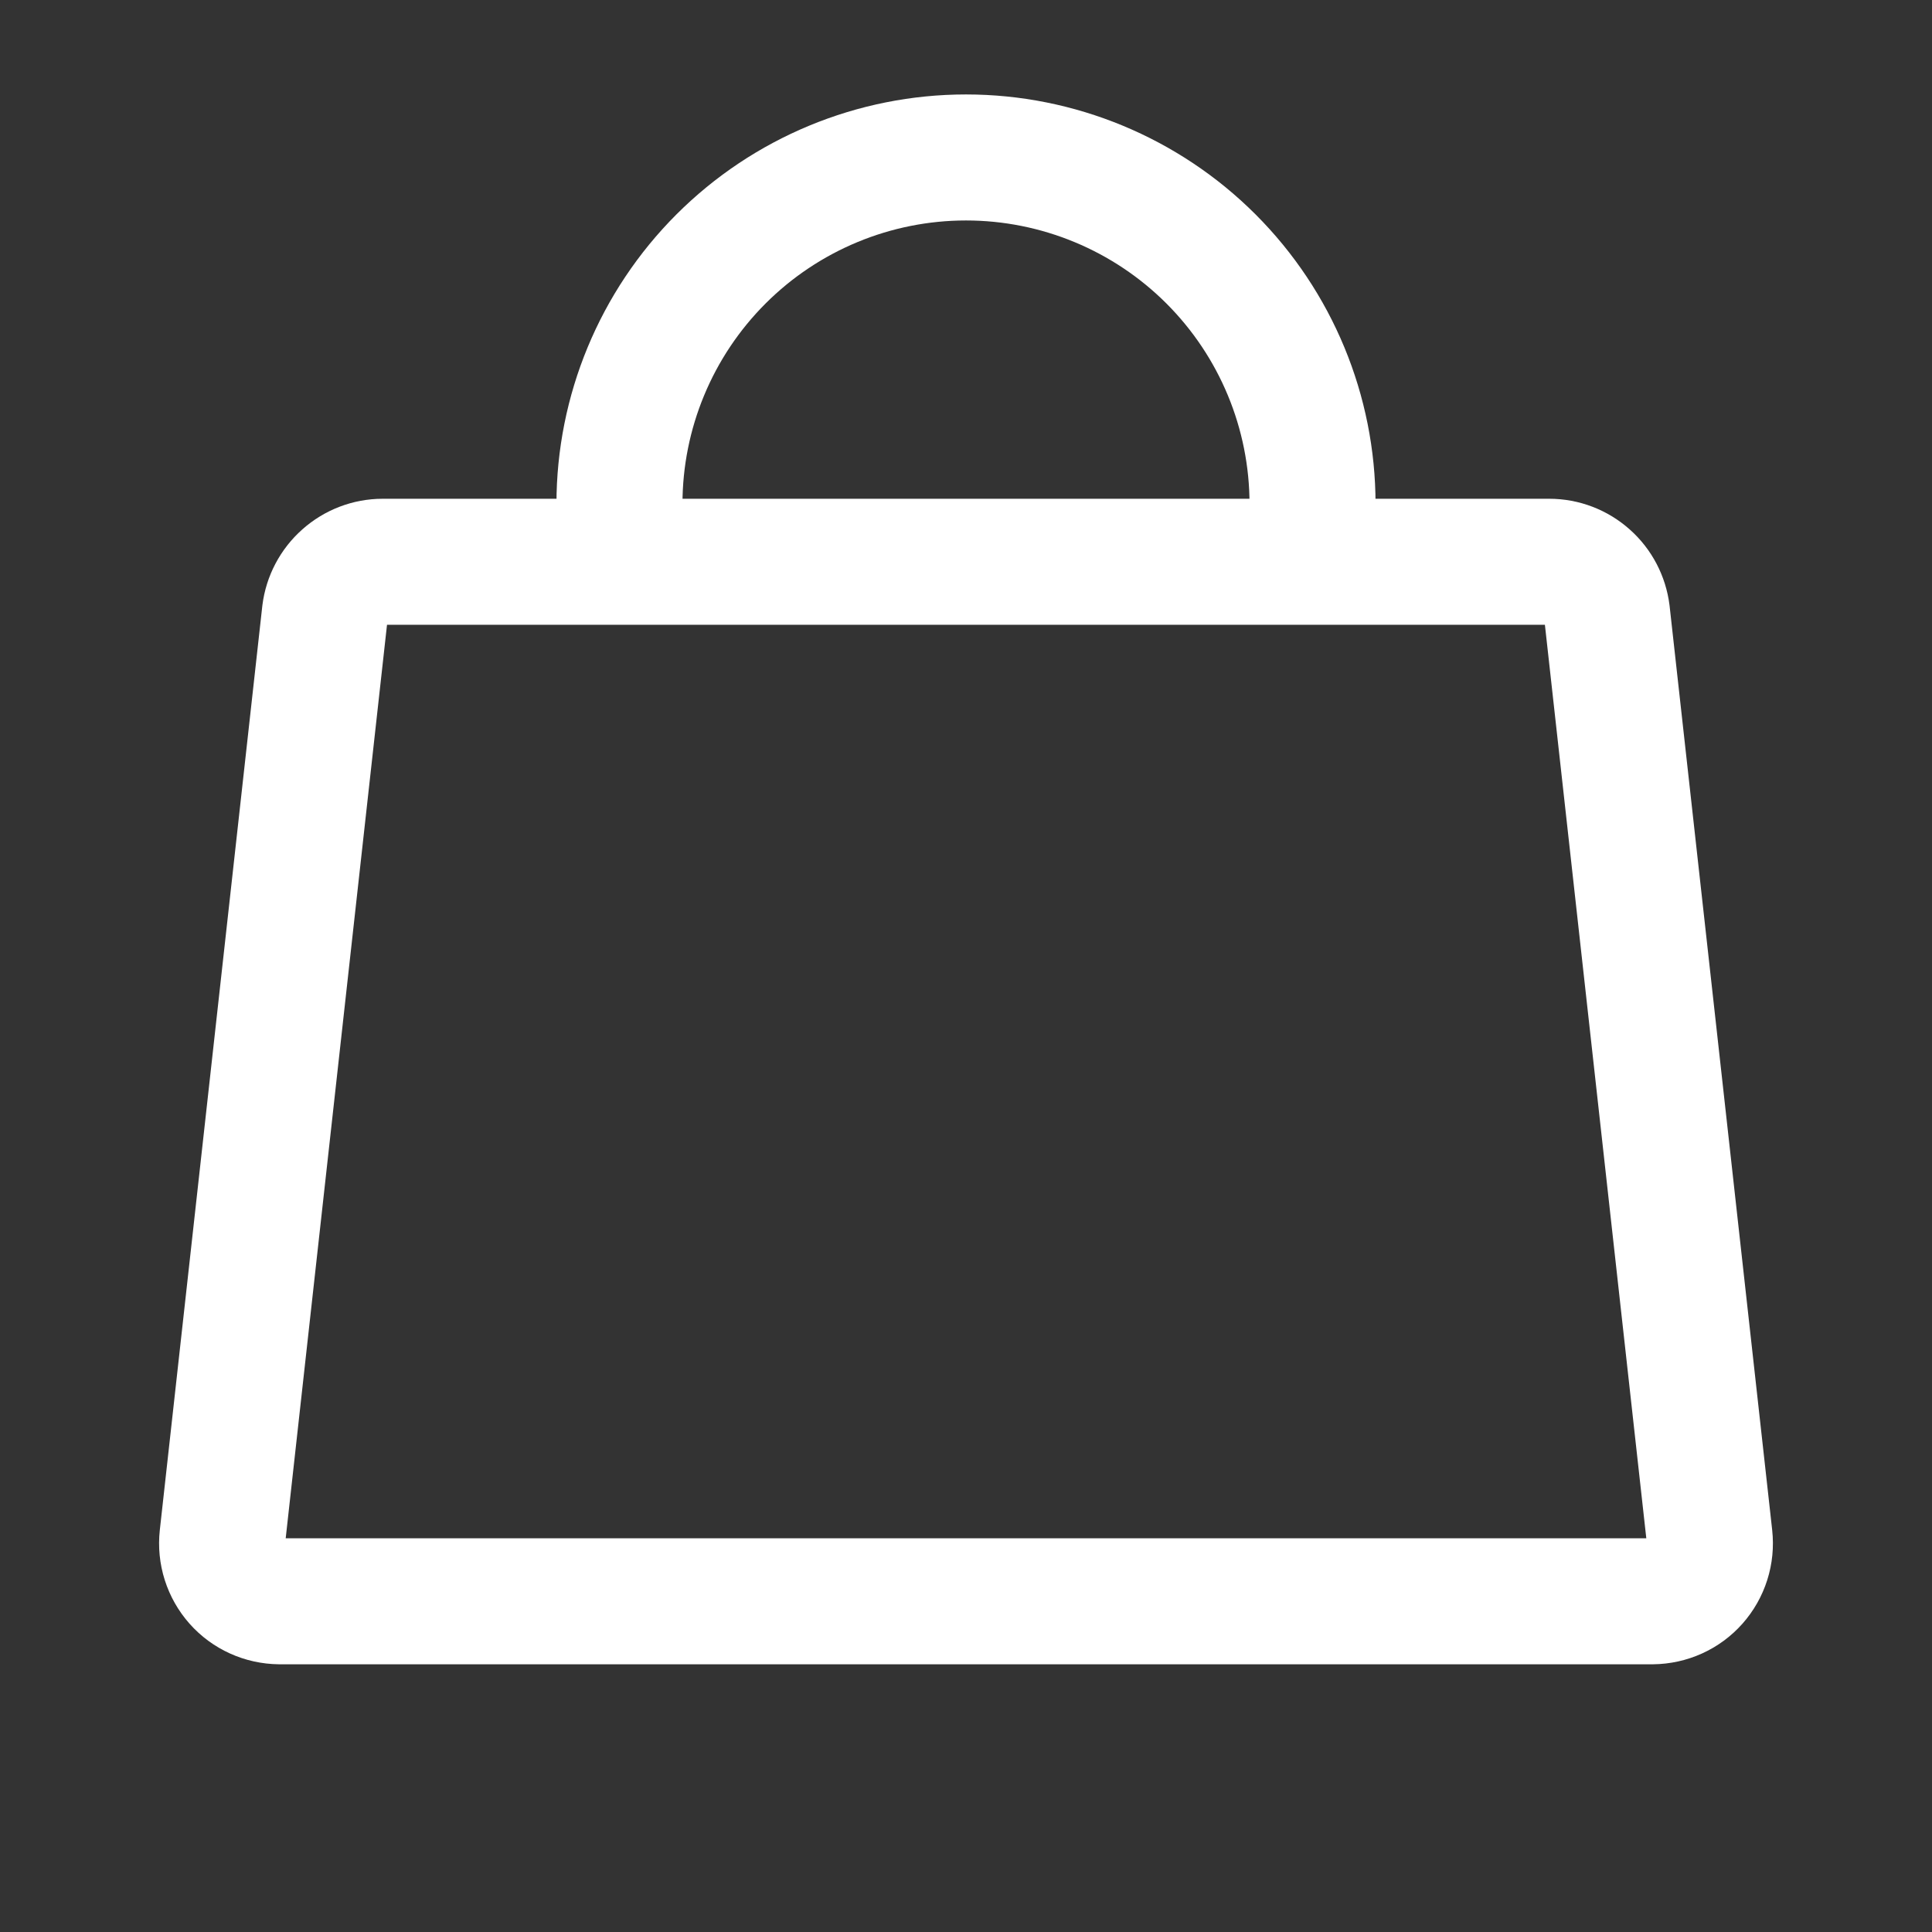 <svg width="22" height="22" viewBox="0 0 22 22" fill="none" xmlns="http://www.w3.org/2000/svg">
<rect x="0" y="0" width="22" height="22" fill="#333333" stroke="none"/>
<path d="M17.642 6.397H4.358C4.196 6.397 4.04 6.457 3.919 6.565C3.798 6.672 3.72 6.82 3.7 6.98L2.533 17.502C2.523 17.594 2.532 17.687 2.56 17.775C2.588 17.863 2.634 17.944 2.695 18.013C2.756 18.082 2.831 18.137 2.915 18.175C2.999 18.213 3.09 18.233 3.183 18.234H18.817C18.91 18.233 19.001 18.213 19.085 18.175C19.169 18.137 19.244 18.082 19.305 18.013C19.366 17.944 19.412 17.863 19.44 17.775C19.468 17.687 19.477 17.594 19.467 17.502L18.299 6.98C18.279 6.82 18.202 6.672 18.081 6.565C17.96 6.457 17.804 6.397 17.642 6.397Z" stroke="white" stroke-width="1.435" stroke-linecap="round" stroke-linejoin="round"/>
<path d="M7.054 5.739C7.054 4.693 7.47 3.689 8.21 2.949C8.95 2.209 9.954 1.793 11 1.793C12.046 1.793 13.05 2.209 13.79 2.949C14.53 3.689 14.946 4.693 14.946 5.739" stroke="white" stroke-width="1.435" stroke-linecap="round" stroke-linejoin="round"/>
</svg>
